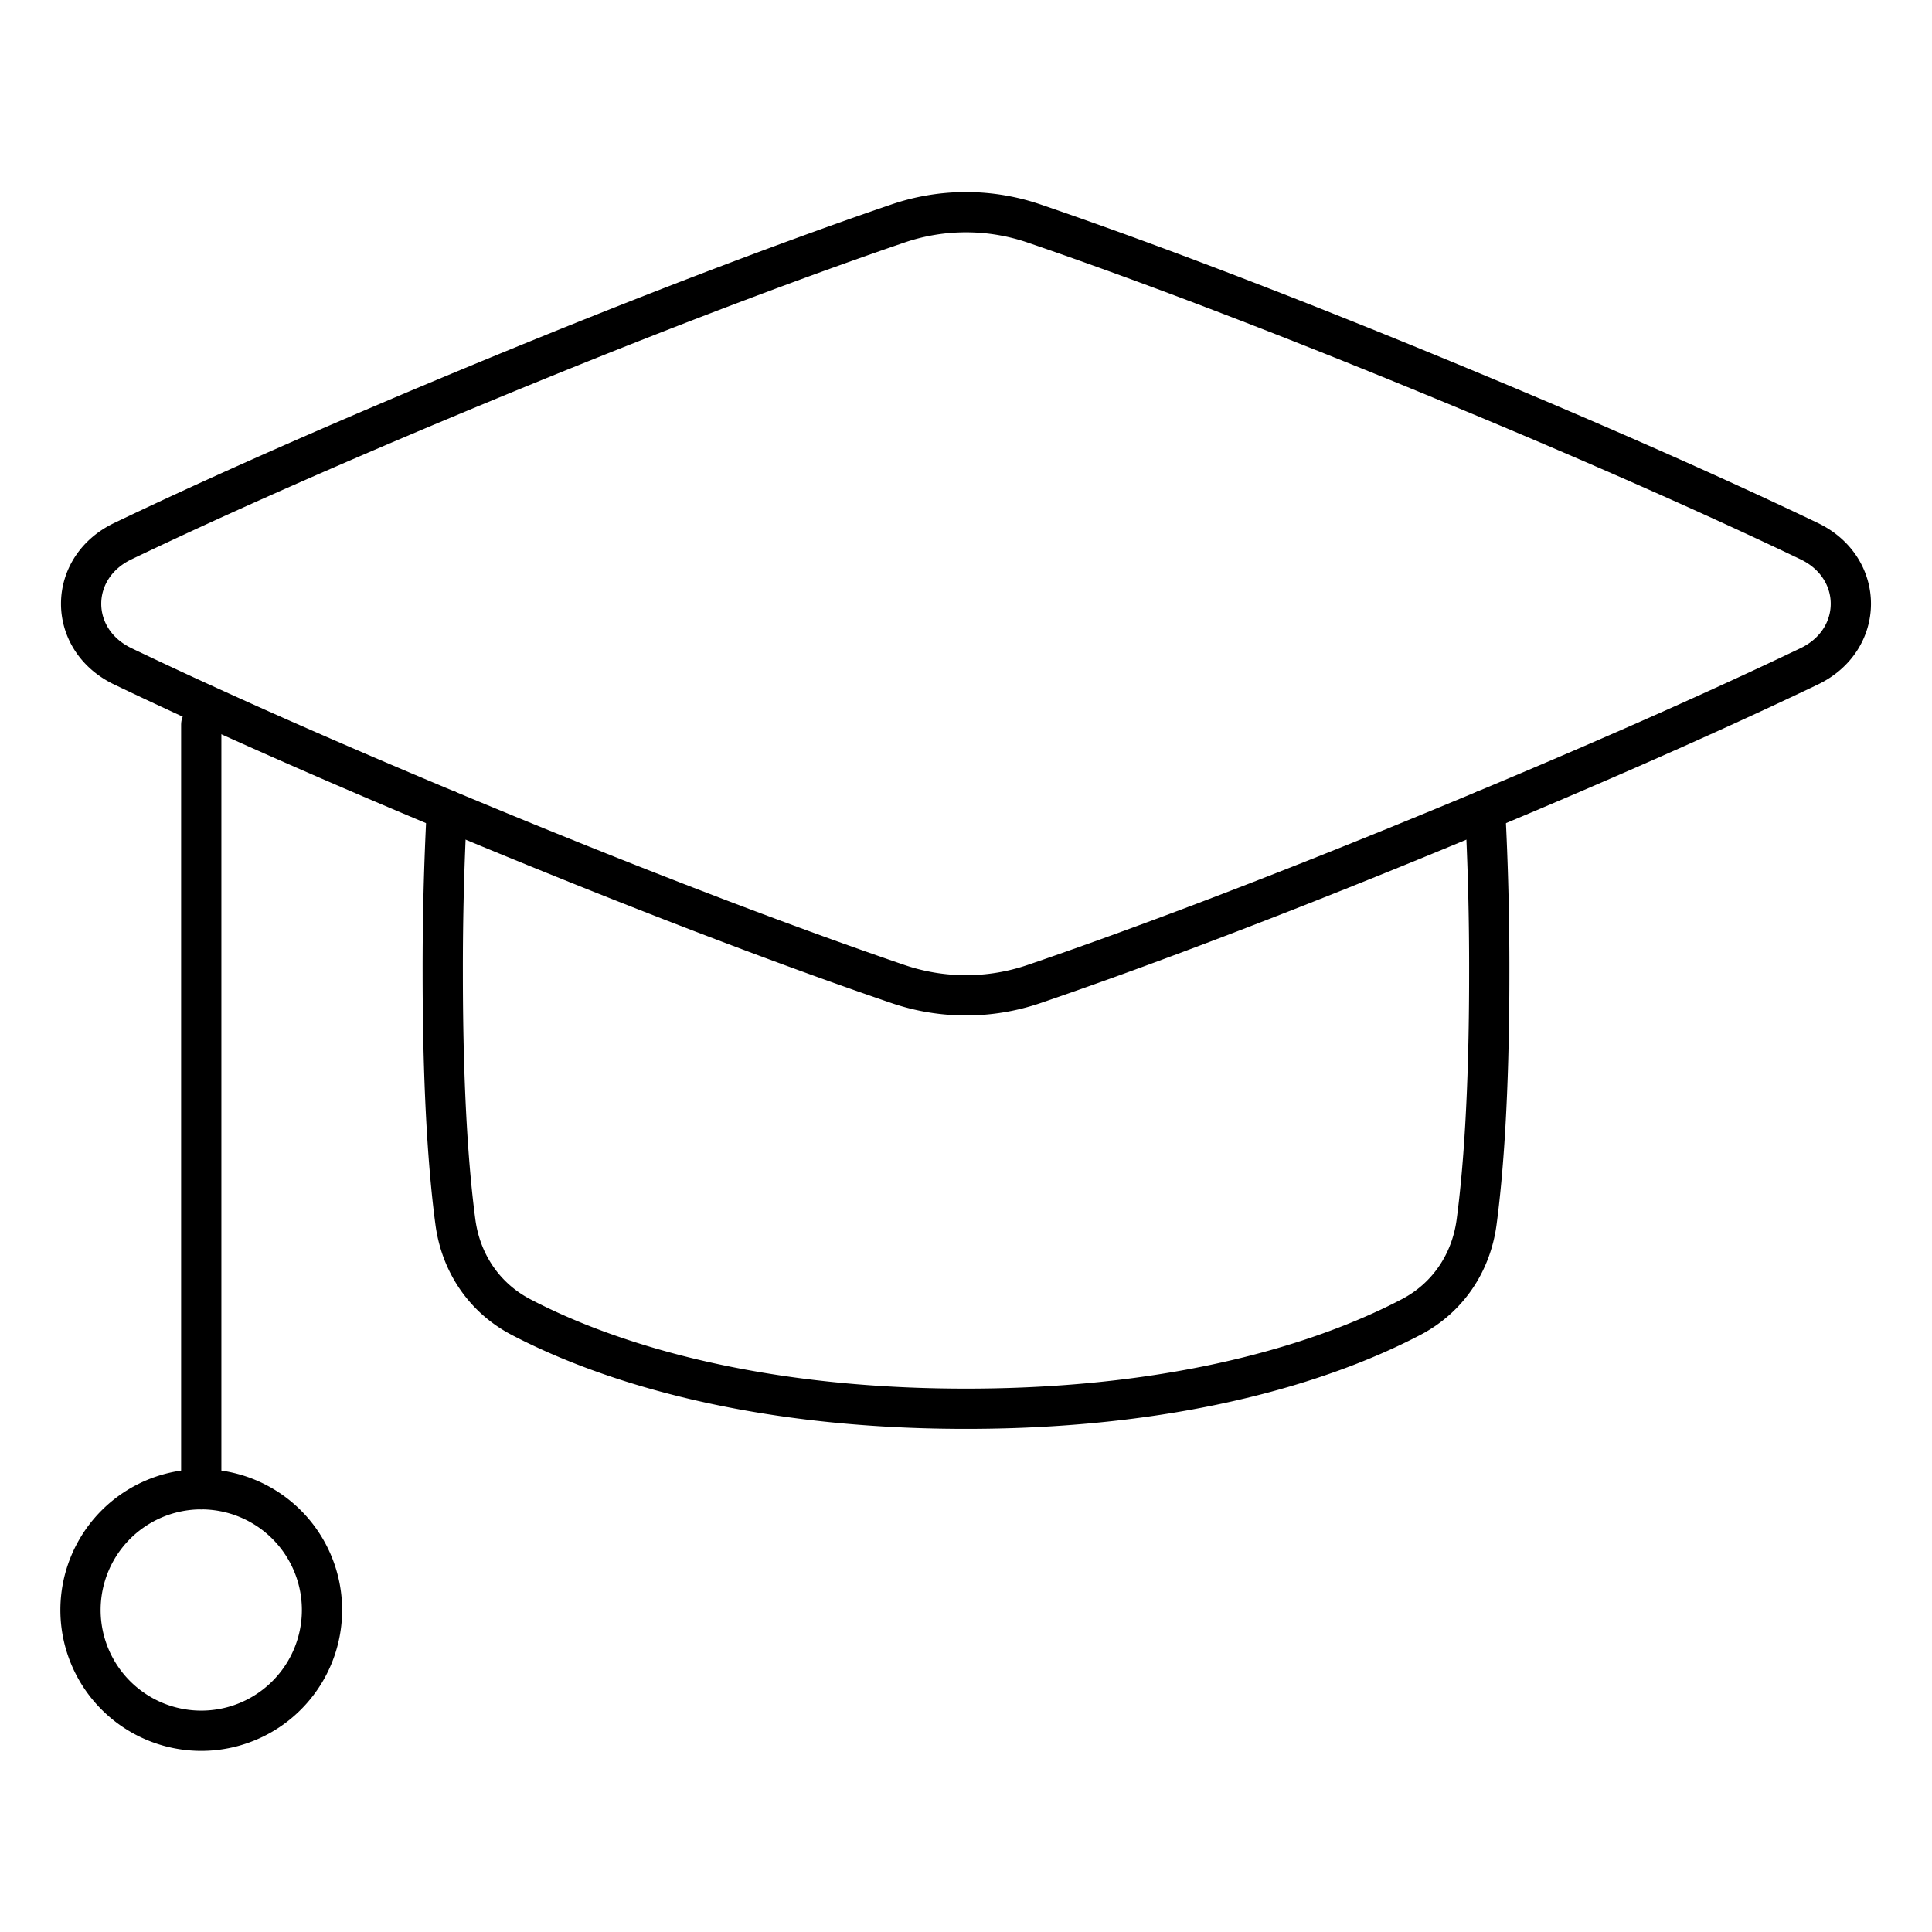 <svg xmlns="http://www.w3.org/2000/svg" fill="none" viewBox="0 0 48 48" id="Graduation-Cap--Streamline-Plump">
  <desc>
    Graduation Cap Streamline Icon: https://streamlinehq.com
  </desc>
  <g id="graduation-cap--graduation-cap-education">
    <path id="Vector 2536" stroke="#000000" stroke-linecap="round" stroke-linejoin="round" d="m5 18 0 19" stroke-width="1"></path>
    <path id="Rectangle 1097" stroke="#000000" stroke-linecap="round" stroke-linejoin="round" d="M3.052 16.555c-1.382 -0.662 -1.382 -2.448 0 -3.11 1.812 -0.868 4.519 -2.1 8.348 -3.695 5.32 -2.216 8.954 -3.53 10.905 -4.196a5.23 5.23 0 0 1 3.39 0c1.95 0.666 5.586 1.98 10.905 4.196 3.83 1.595 6.536 2.827 8.349 3.695 1.38 0.662 1.38 2.448 0 3.11 -1.813 0.868 -4.52 2.1 -8.349 3.695 -5.32 2.216 -8.954 3.53 -10.905 4.196a5.23 5.23 0 0 1 -3.39 0c-1.95 -0.666 -5.586 -1.98 -10.905 -4.196 -3.83 -1.596 -6.536 -2.827 -8.348 -3.695Z" stroke-width="1"></path>
    <path id="Subtract" stroke="#000000" stroke-linecap="round" stroke-linejoin="round" d="M11.102 20.125A74.846 74.846 0 0 0 11 24.166c0 3.094 0.159 5.037 0.315 6.2 0.137 1.016 0.719 1.88 1.627 2.355C14.698 33.641 18.265 35 24 35c5.735 0 9.302 -1.358 11.058 -2.278 0.908 -0.475 1.49 -1.339 1.627 -2.354 0.156 -1.164 0.315 -3.107 0.315 -6.2a74.83 74.83 0 0 0 -0.102 -4.042" stroke-width="1"></path>
    <path id="Ellipse 20" stroke="#000000" stroke-linecap="round" stroke-linejoin="round" d="M8 40a3 3 0 1 1 -6 0 3 3 0 1 1 6 0" stroke-width="1"></path>
  </g>
</svg>